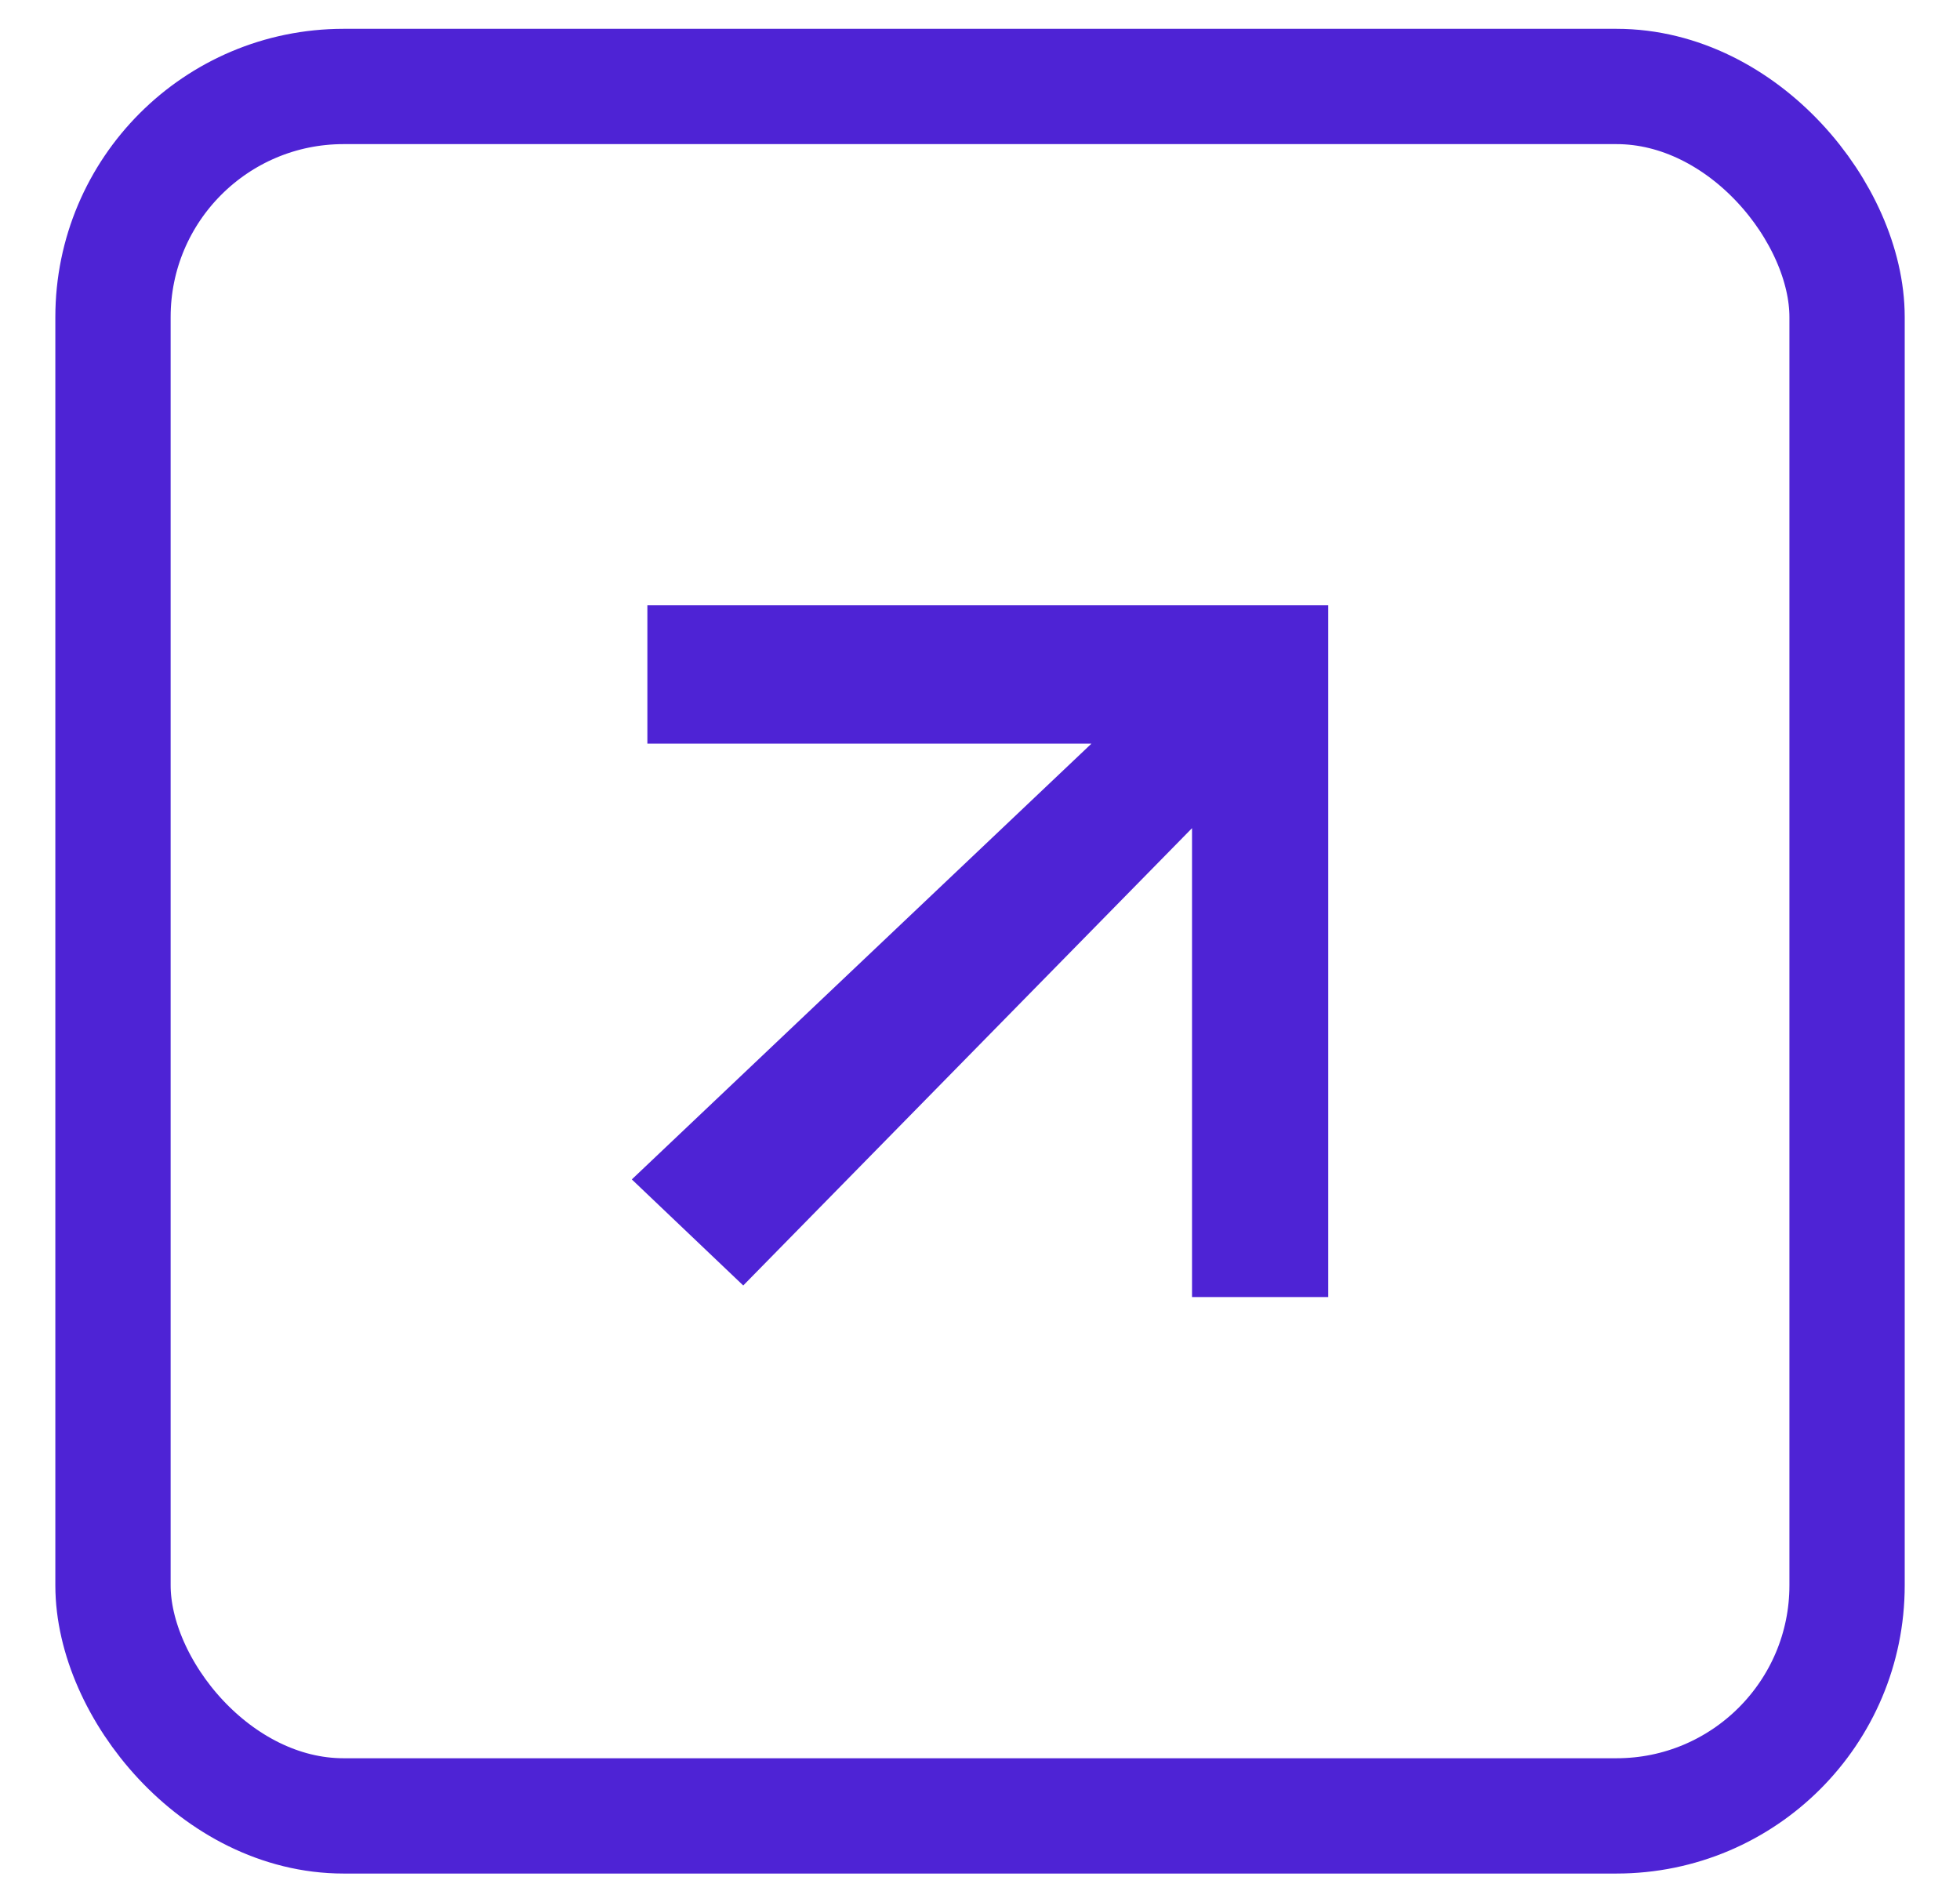 <svg width="34" height="33" viewBox="0 0 34 33" fill="none" xmlns="http://www.w3.org/2000/svg">
<path d="M11.23 10.5H23.041V22.5H20.678V14.366L12.893 22.299L10.96 20.459L18.933 12.9H11.23V10.5Z" fill="#4E23D5"/>
<rect x="1.96" y="1.5" width="30.081" height="30" rx="4" stroke="#4E23D5" stroke-width="2"/>
</svg>
